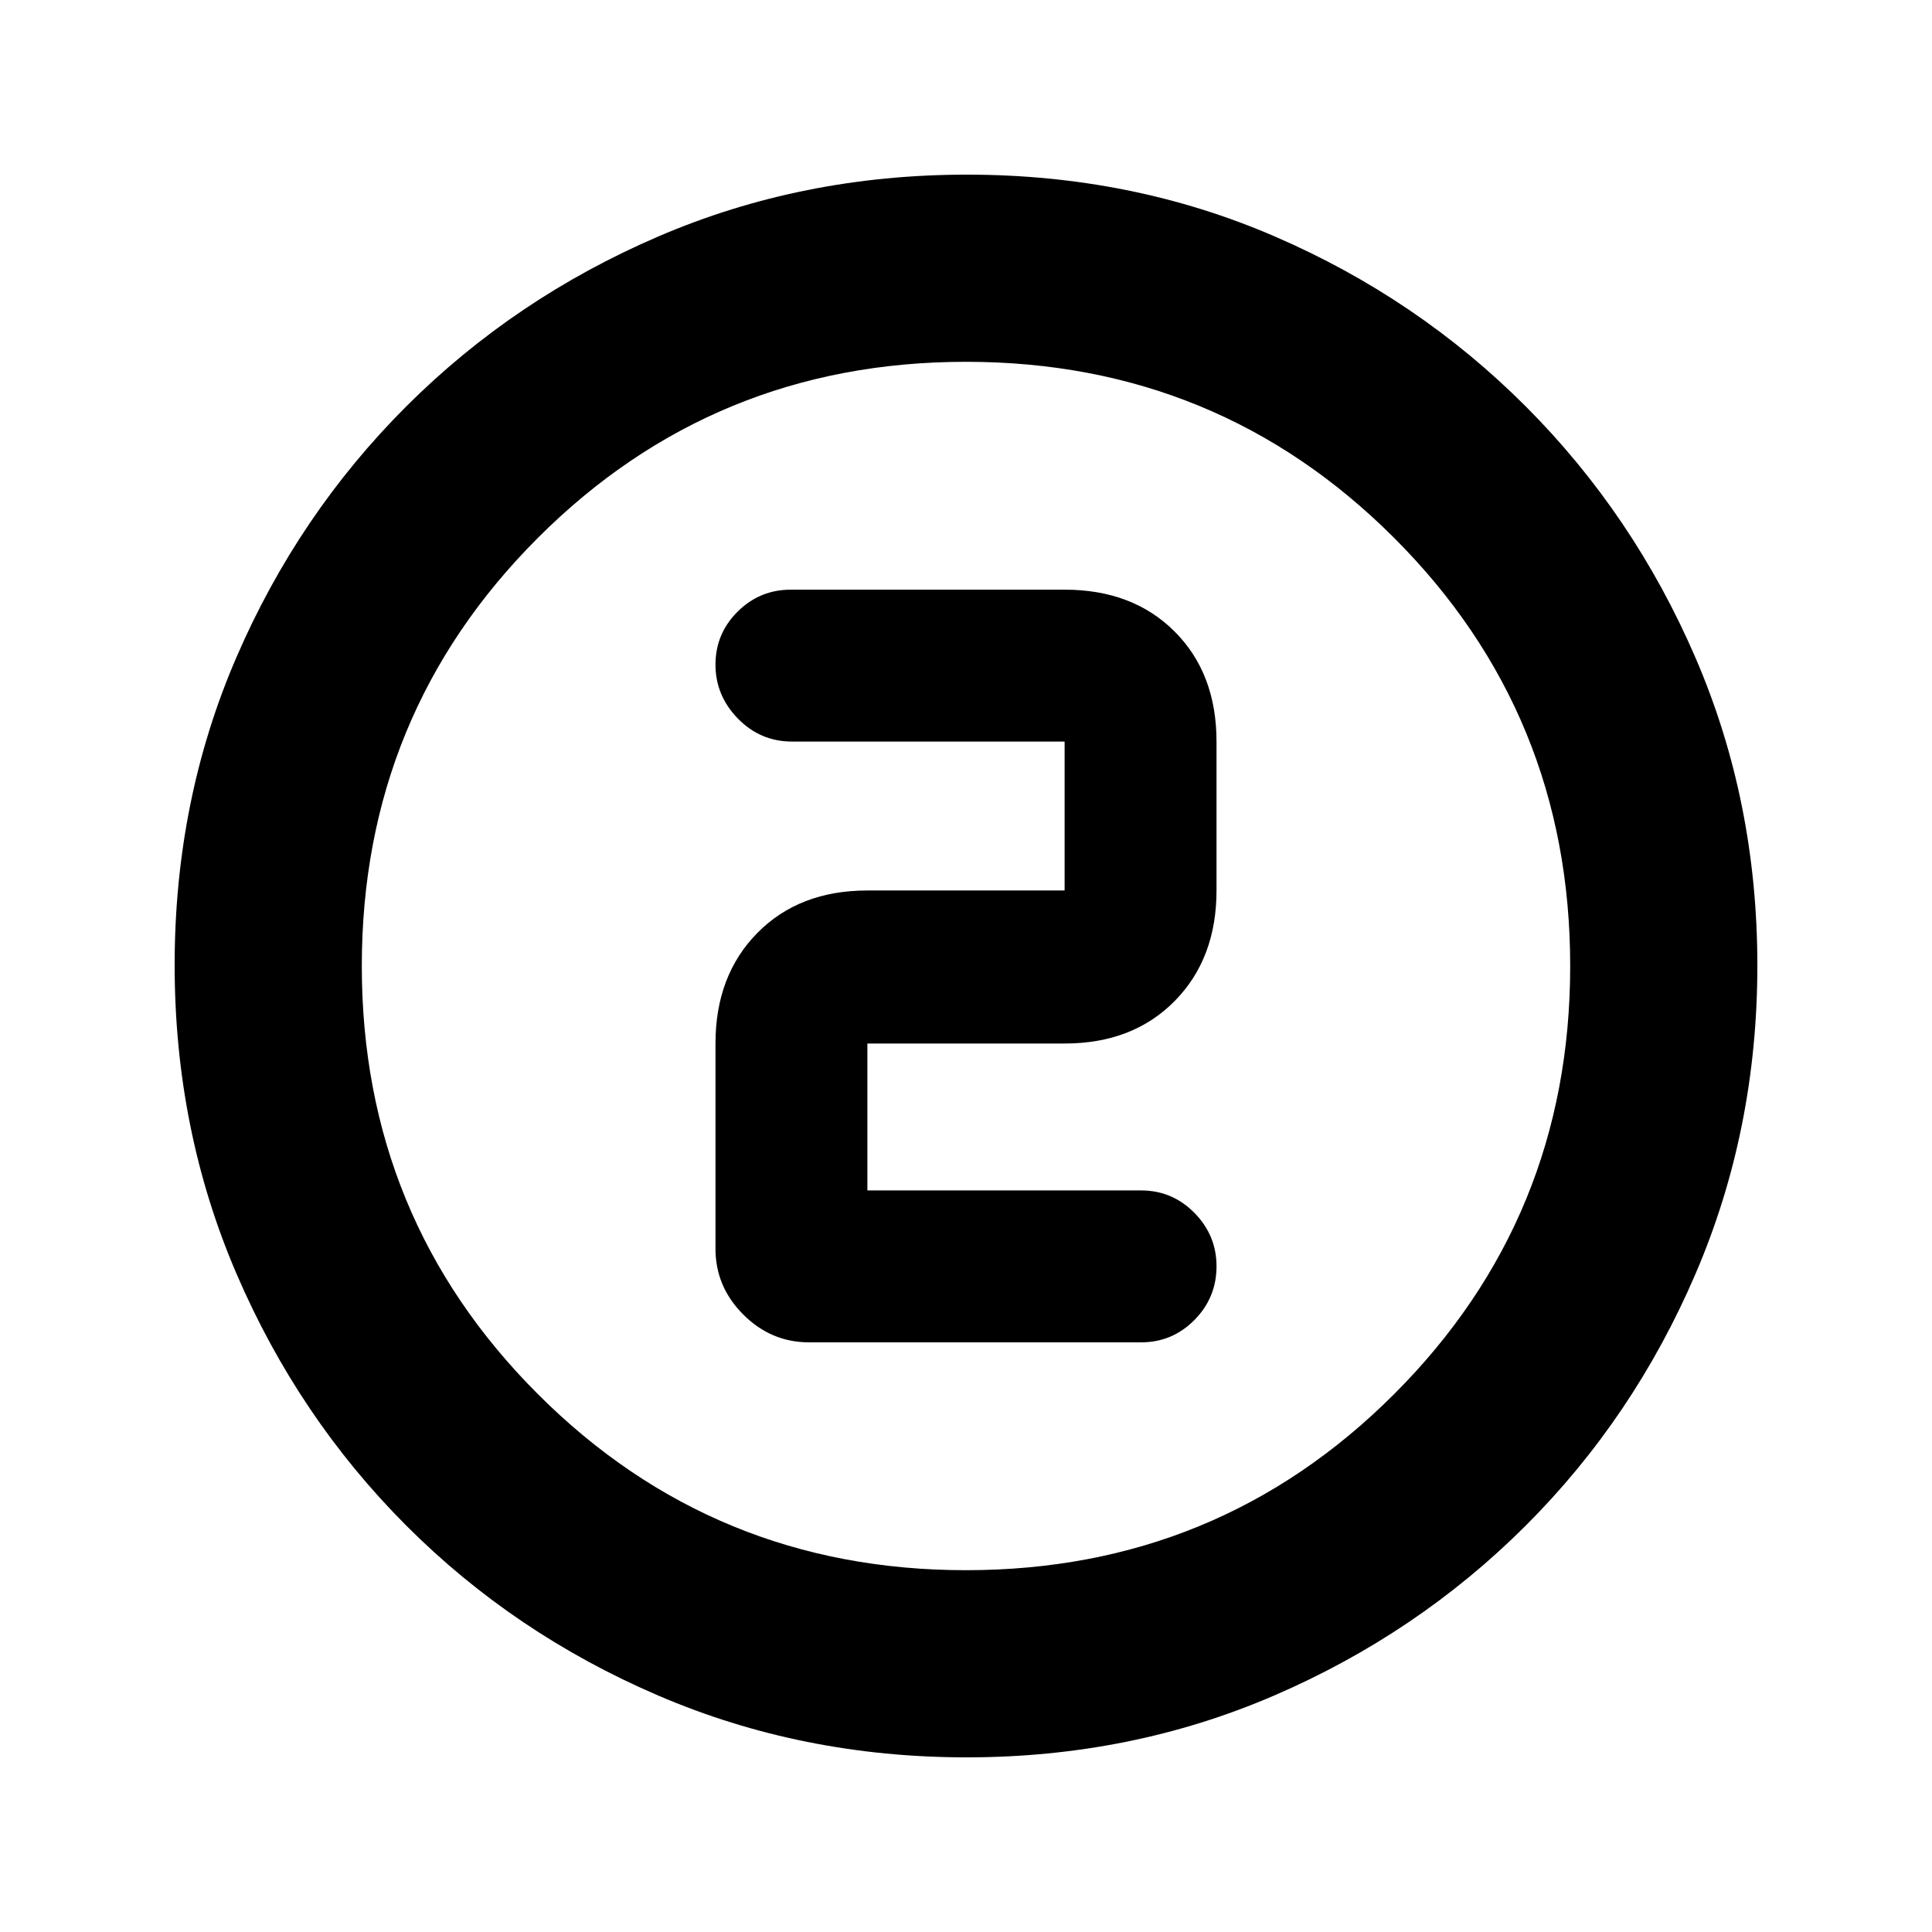 <svg xmlns="http://www.w3.org/2000/svg" height="20" viewBox="0 -960 960 960" width="20"><path d="M480.28-86.78q-81.71 0-153.25-30.73-71.54-30.72-125.19-84.46-53.64-53.74-84.35-125.17-30.71-71.43-30.71-153.32 0-81.97 30.73-153.01 30.72-71.04 84.46-124.69 53.74-53.64 125.17-84.35 71.43-30.71 153.32-30.71 81.97 0 153.01 30.73 71.04 30.72 124.69 84.46 53.64 53.74 84.35 124.94 30.71 71.19 30.71 152.81 0 81.71-30.73 153.25-30.72 71.54-84.46 125.19-53.74 53.64-124.94 84.35-71.19 30.71-152.81 30.71Zm-.28-93q125.24 0 212.73-87.49T780.22-480q0-125.24-87.49-212.73T480-780.22q-125.24 0-212.73 87.49T179.78-480q0 125.24 87.49 212.73T480-179.78ZM480-480Zm87.02 187q15.48 0 26.47-11.09 10.99-11.09 10.99-26.72 0-15.39-10.99-26.53t-26.47-11.14H431v-73h98q33.86 0 54.67-21.09 20.81-21.1 20.81-54.95v-74q0-33.86-20.81-54.67Q562.86-667 529-667H392.98q-15.48 0-26.47 10.93-10.99 10.93-10.99 26.33 0 15.39 11.15 26.81 11.15 11.41 26.87 11.41H529v74h-98q-33.86 0-54.67 21.09-20.81 21.1-20.81 54.95v101.98q0 18.89 13.81 32.69Q383.13-293 402.02-293h165Z"/></svg>